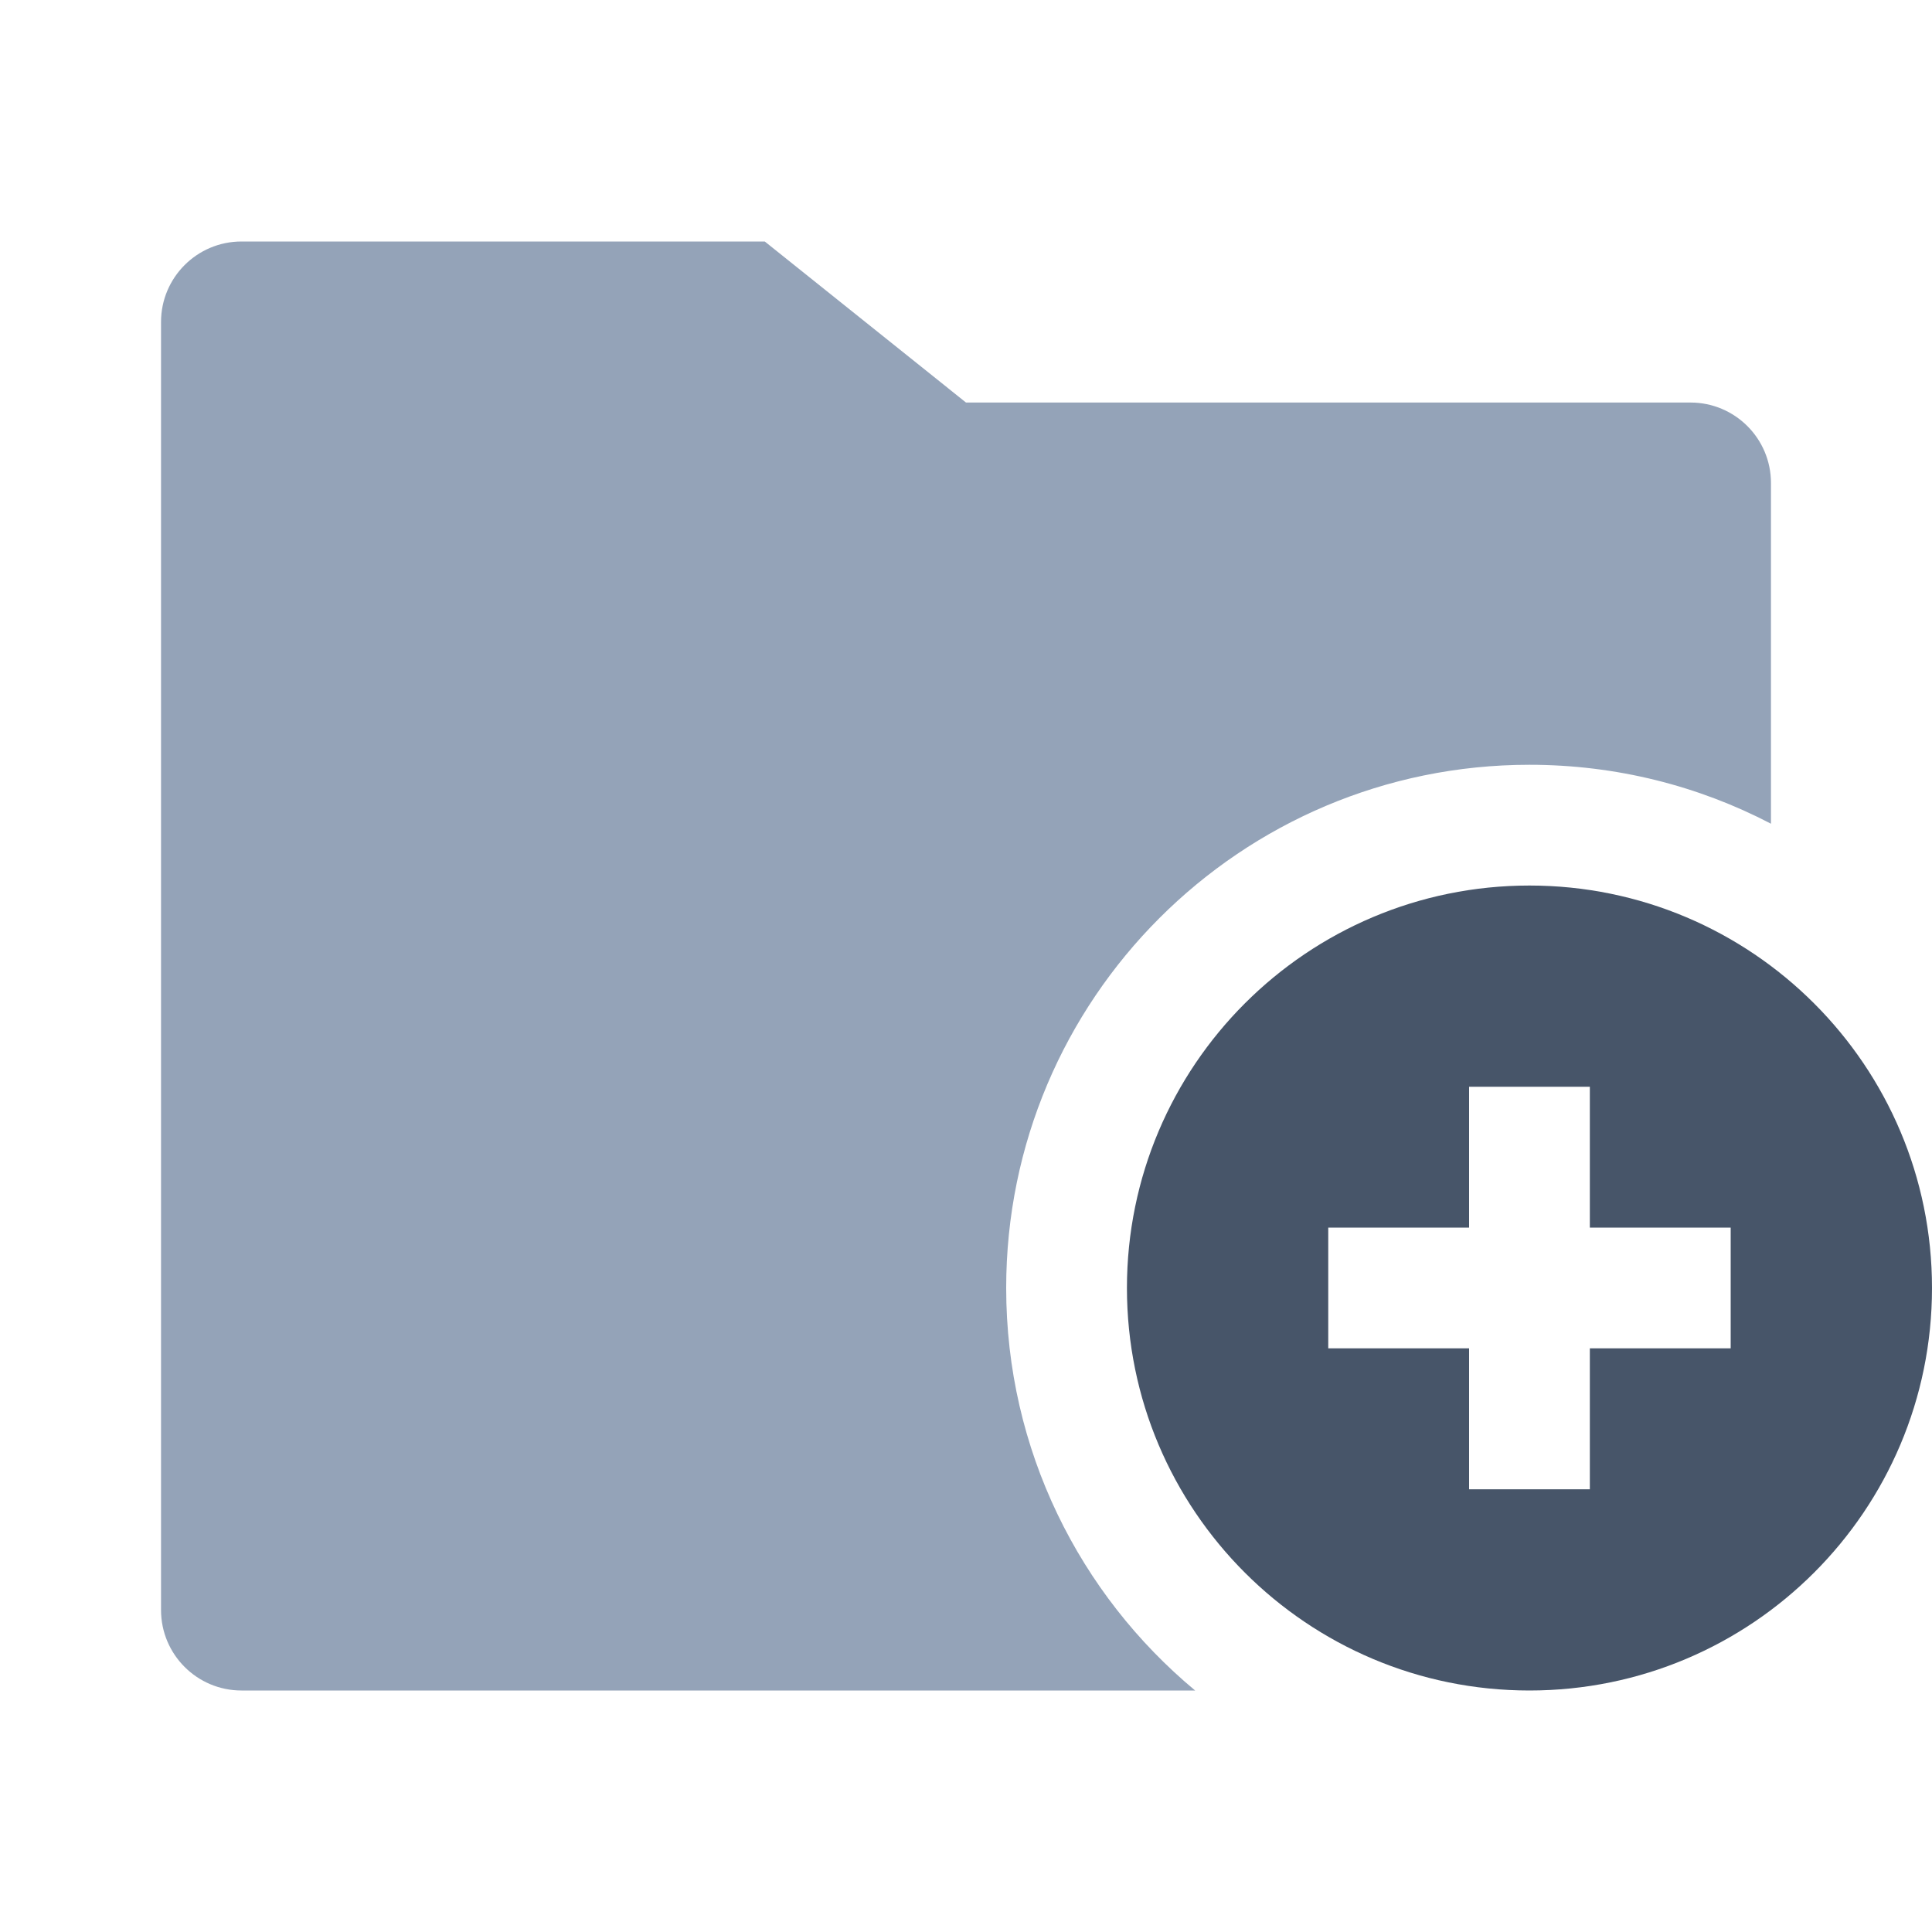 <svg width="20" height="20" viewBox="0 0 20 20" fill="none" xmlns="http://www.w3.org/2000/svg">
<path fill-rule="evenodd" clip-rule="evenodd" d="M15.833 17.5C18.134 17.5 20 15.635 20 13.333C20 11.032 18.134 9.167 15.833 9.167C13.532 9.167 11.666 11.032 11.666 13.333C11.666 15.635 13.532 17.5 15.833 17.5ZM15.208 12.708V11.25H16.458V12.708H17.916V13.958H16.458V15.417H15.208V13.958H13.75V12.708H15.208Z" fill="#475569"/>
<path d="M2.5 2.5C2.04 2.5 1.667 2.873 1.667 3.333V16.667C1.667 17.127 2.04 17.5 2.5 17.5H12.372C11.177 16.506 10.416 15.009 10.416 13.333C10.416 10.342 12.842 7.917 15.833 7.917C16.735 7.917 17.585 8.137 18.333 8.527V5C18.333 4.54 17.96 4.167 17.5 4.167H10L7.917 2.5H2.5Z" fill="#94A3B8"/>
</svg>
